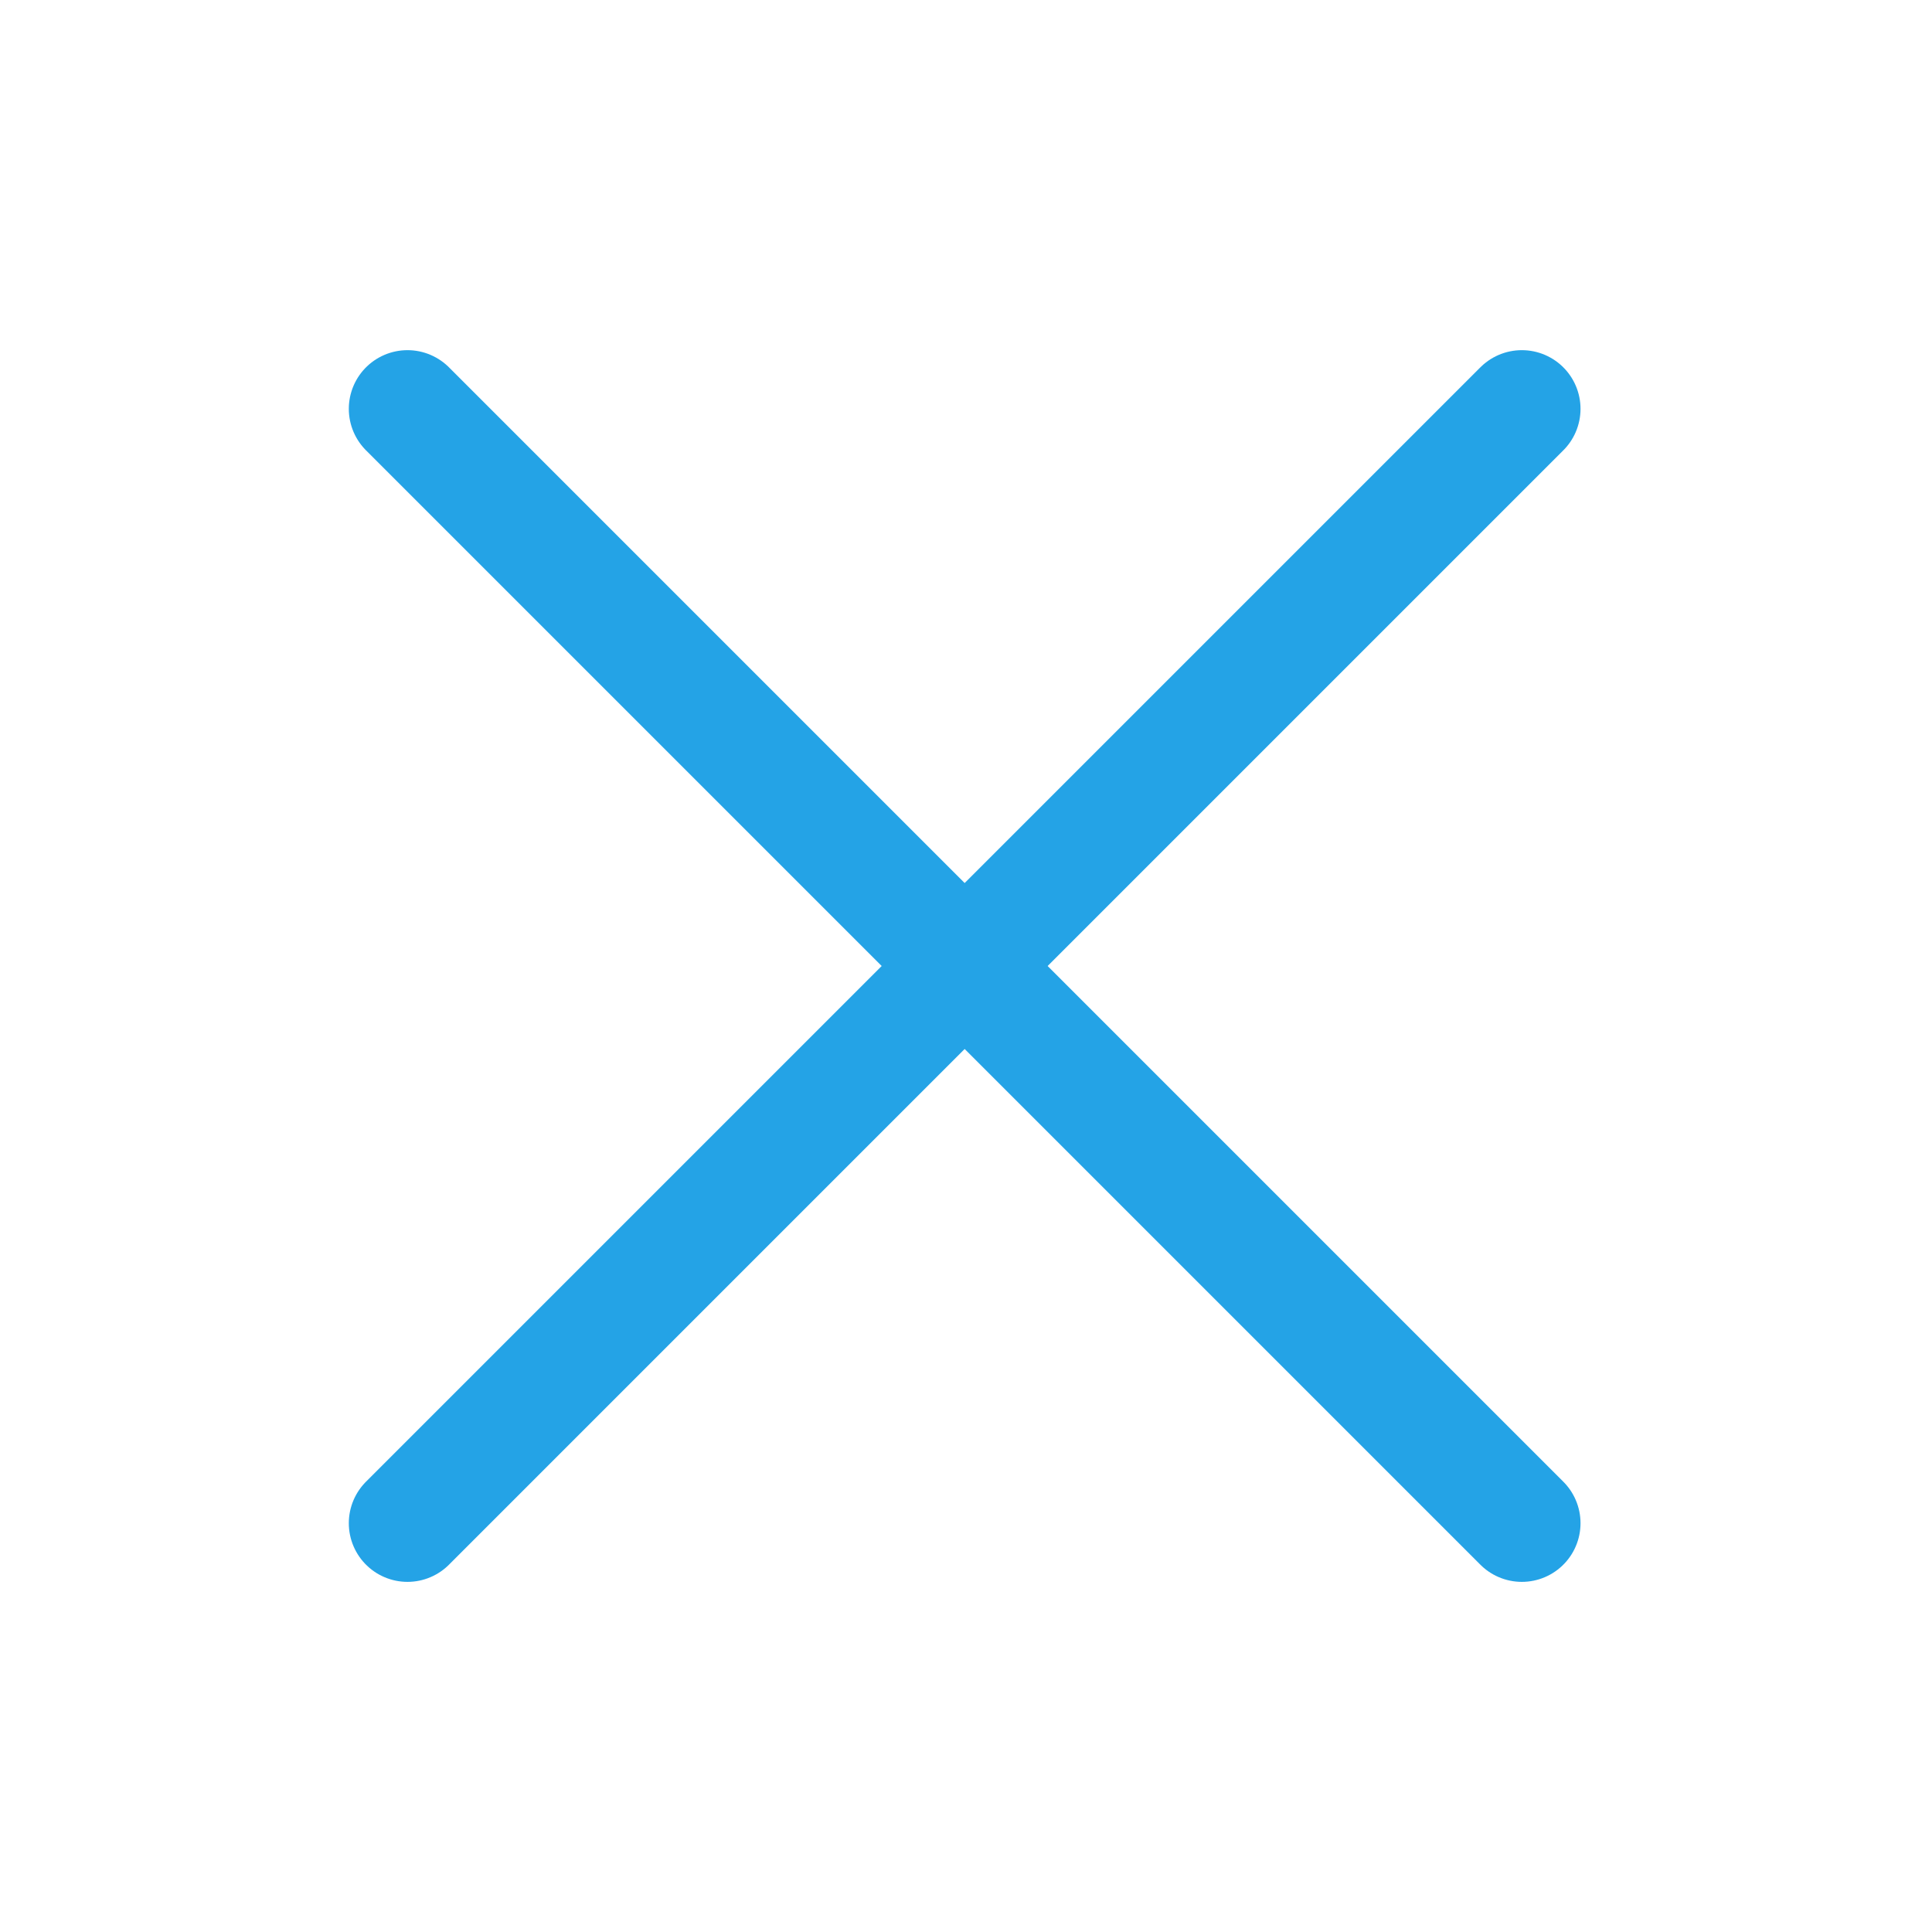 <?xml version="1.0" encoding="utf-8"?>
<!-- Generator: Adobe Illustrator 15.0.0, SVG Export Plug-In . SVG Version: 6.00 Build 0)  -->
<!DOCTYPE svg PUBLIC "-//W3C//DTD SVG 1.0//EN" "http://www.w3.org/TR/2001/REC-SVG-20010904/DTD/svg10.dtd">
<svg version="1.0" id="Layer_1" xmlns="http://www.w3.org/2000/svg" xmlns:xlink="http://www.w3.org/1999/xlink" x="0px" y="0px"
	 width="70px" height="70px" viewBox="0 0 70 70" style="enable-background:new 0 0 70 70;" xml:space="preserve">
<g>
	<g>
		
			<line style="fill:none;stroke:#24A3E6;stroke-width:4.252;stroke-linecap:round;stroke-miterlimit:10;" x1="55.139" y1="14.813" x2="14.764" y2="55.188"/>
		<g>
			
				<line style="fill:none;stroke:#24A3E6;stroke-width:4.252;stroke-linecap:round;stroke-miterlimit:10;" x1="14.764" y1="14.813" x2="55.139" y2="55.188"/>
		</g>
	</g>
</g>
</svg>
